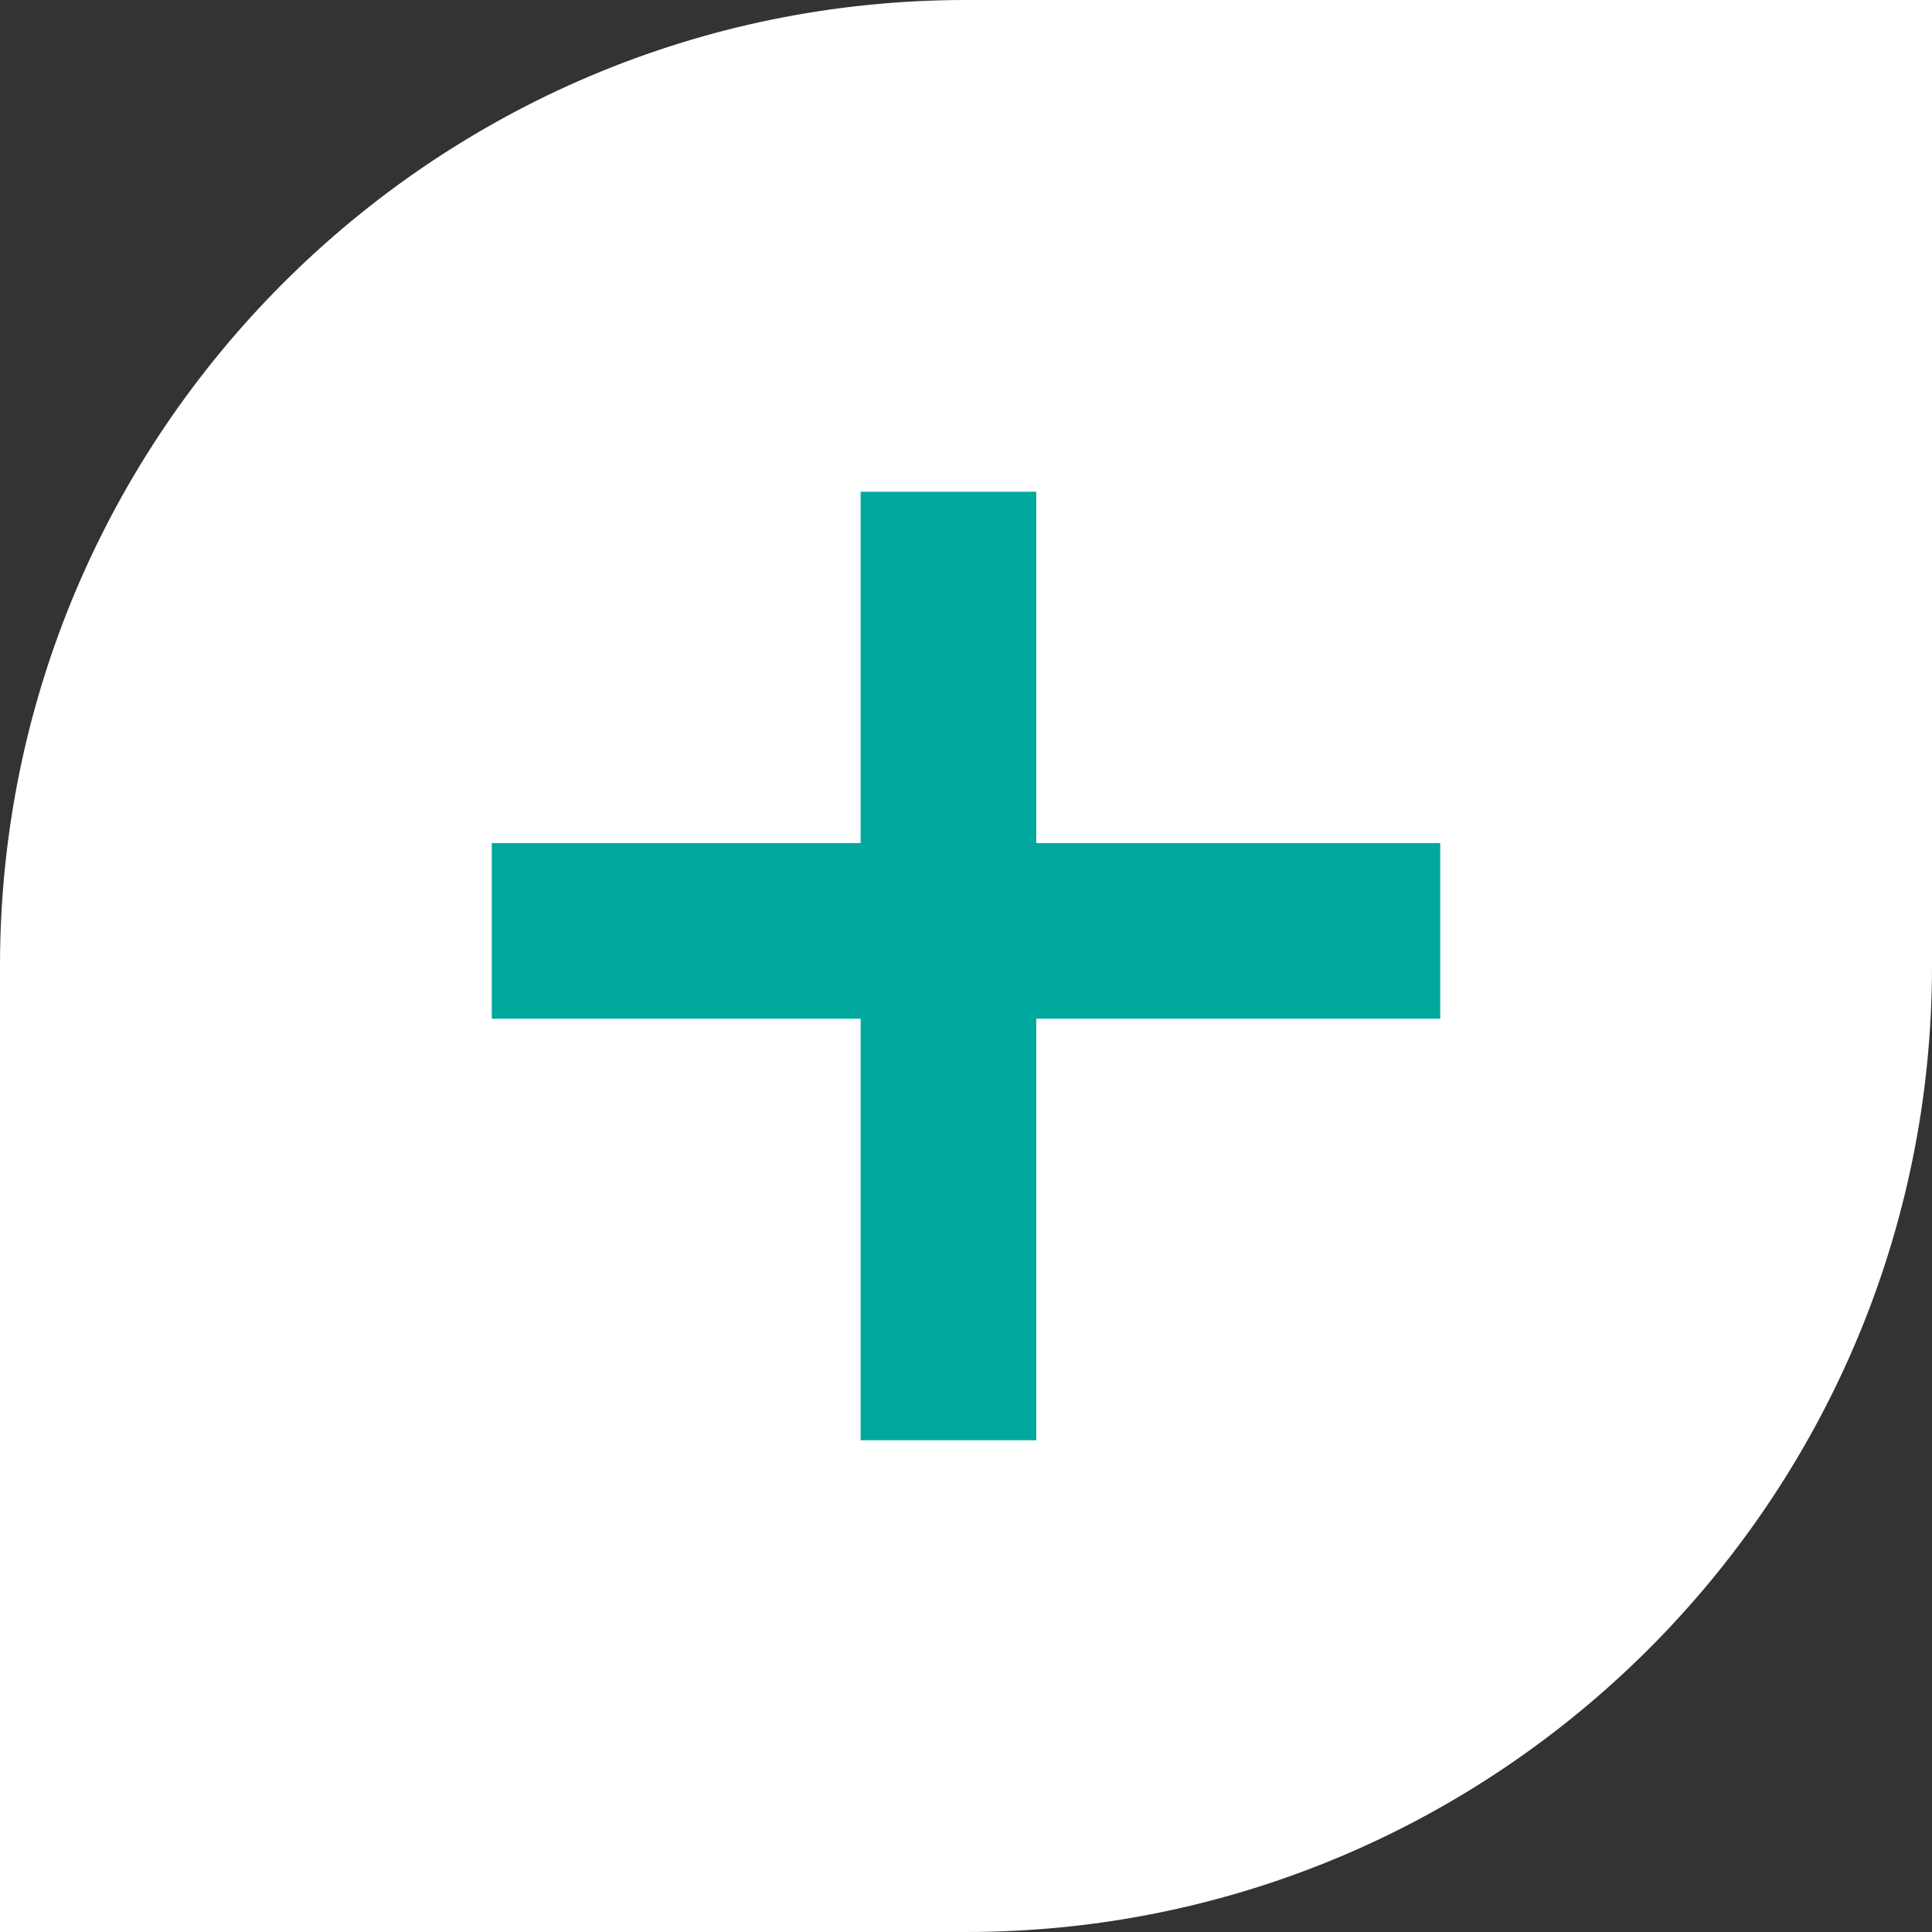 <svg width="44" height="44" viewBox="0 0 44 44" fill="none" xmlns="http://www.w3.org/2000/svg">
<rect x="0" y="0" width="44" height="44" fill="#333333" stroke="none"/>
<g clip-path="url(#clip0_3_138)">
<path d="M0 44H22C34.138 44 44 34.138 44 22V0H22C9.862 0 0 9.862 0 22V44Z" fill="white"/>
<line y1="-2" x2="21.6" y2="-2" transform="matrix(0 1 1 0 23.6 11.2)" stroke="#00A99D" stroke-width="4"/>
<line y1="-2" x2="21.6" y2="-2" transform="matrix(-1 0 0 1 32.8 23.2)" stroke="#00A99D" stroke-width="4"/>
</g>
<defs>
<clipPath id="clip0_3_138">
<rect width="44" height="44" fill="white"/>
</clipPath>
</defs>
</svg>
